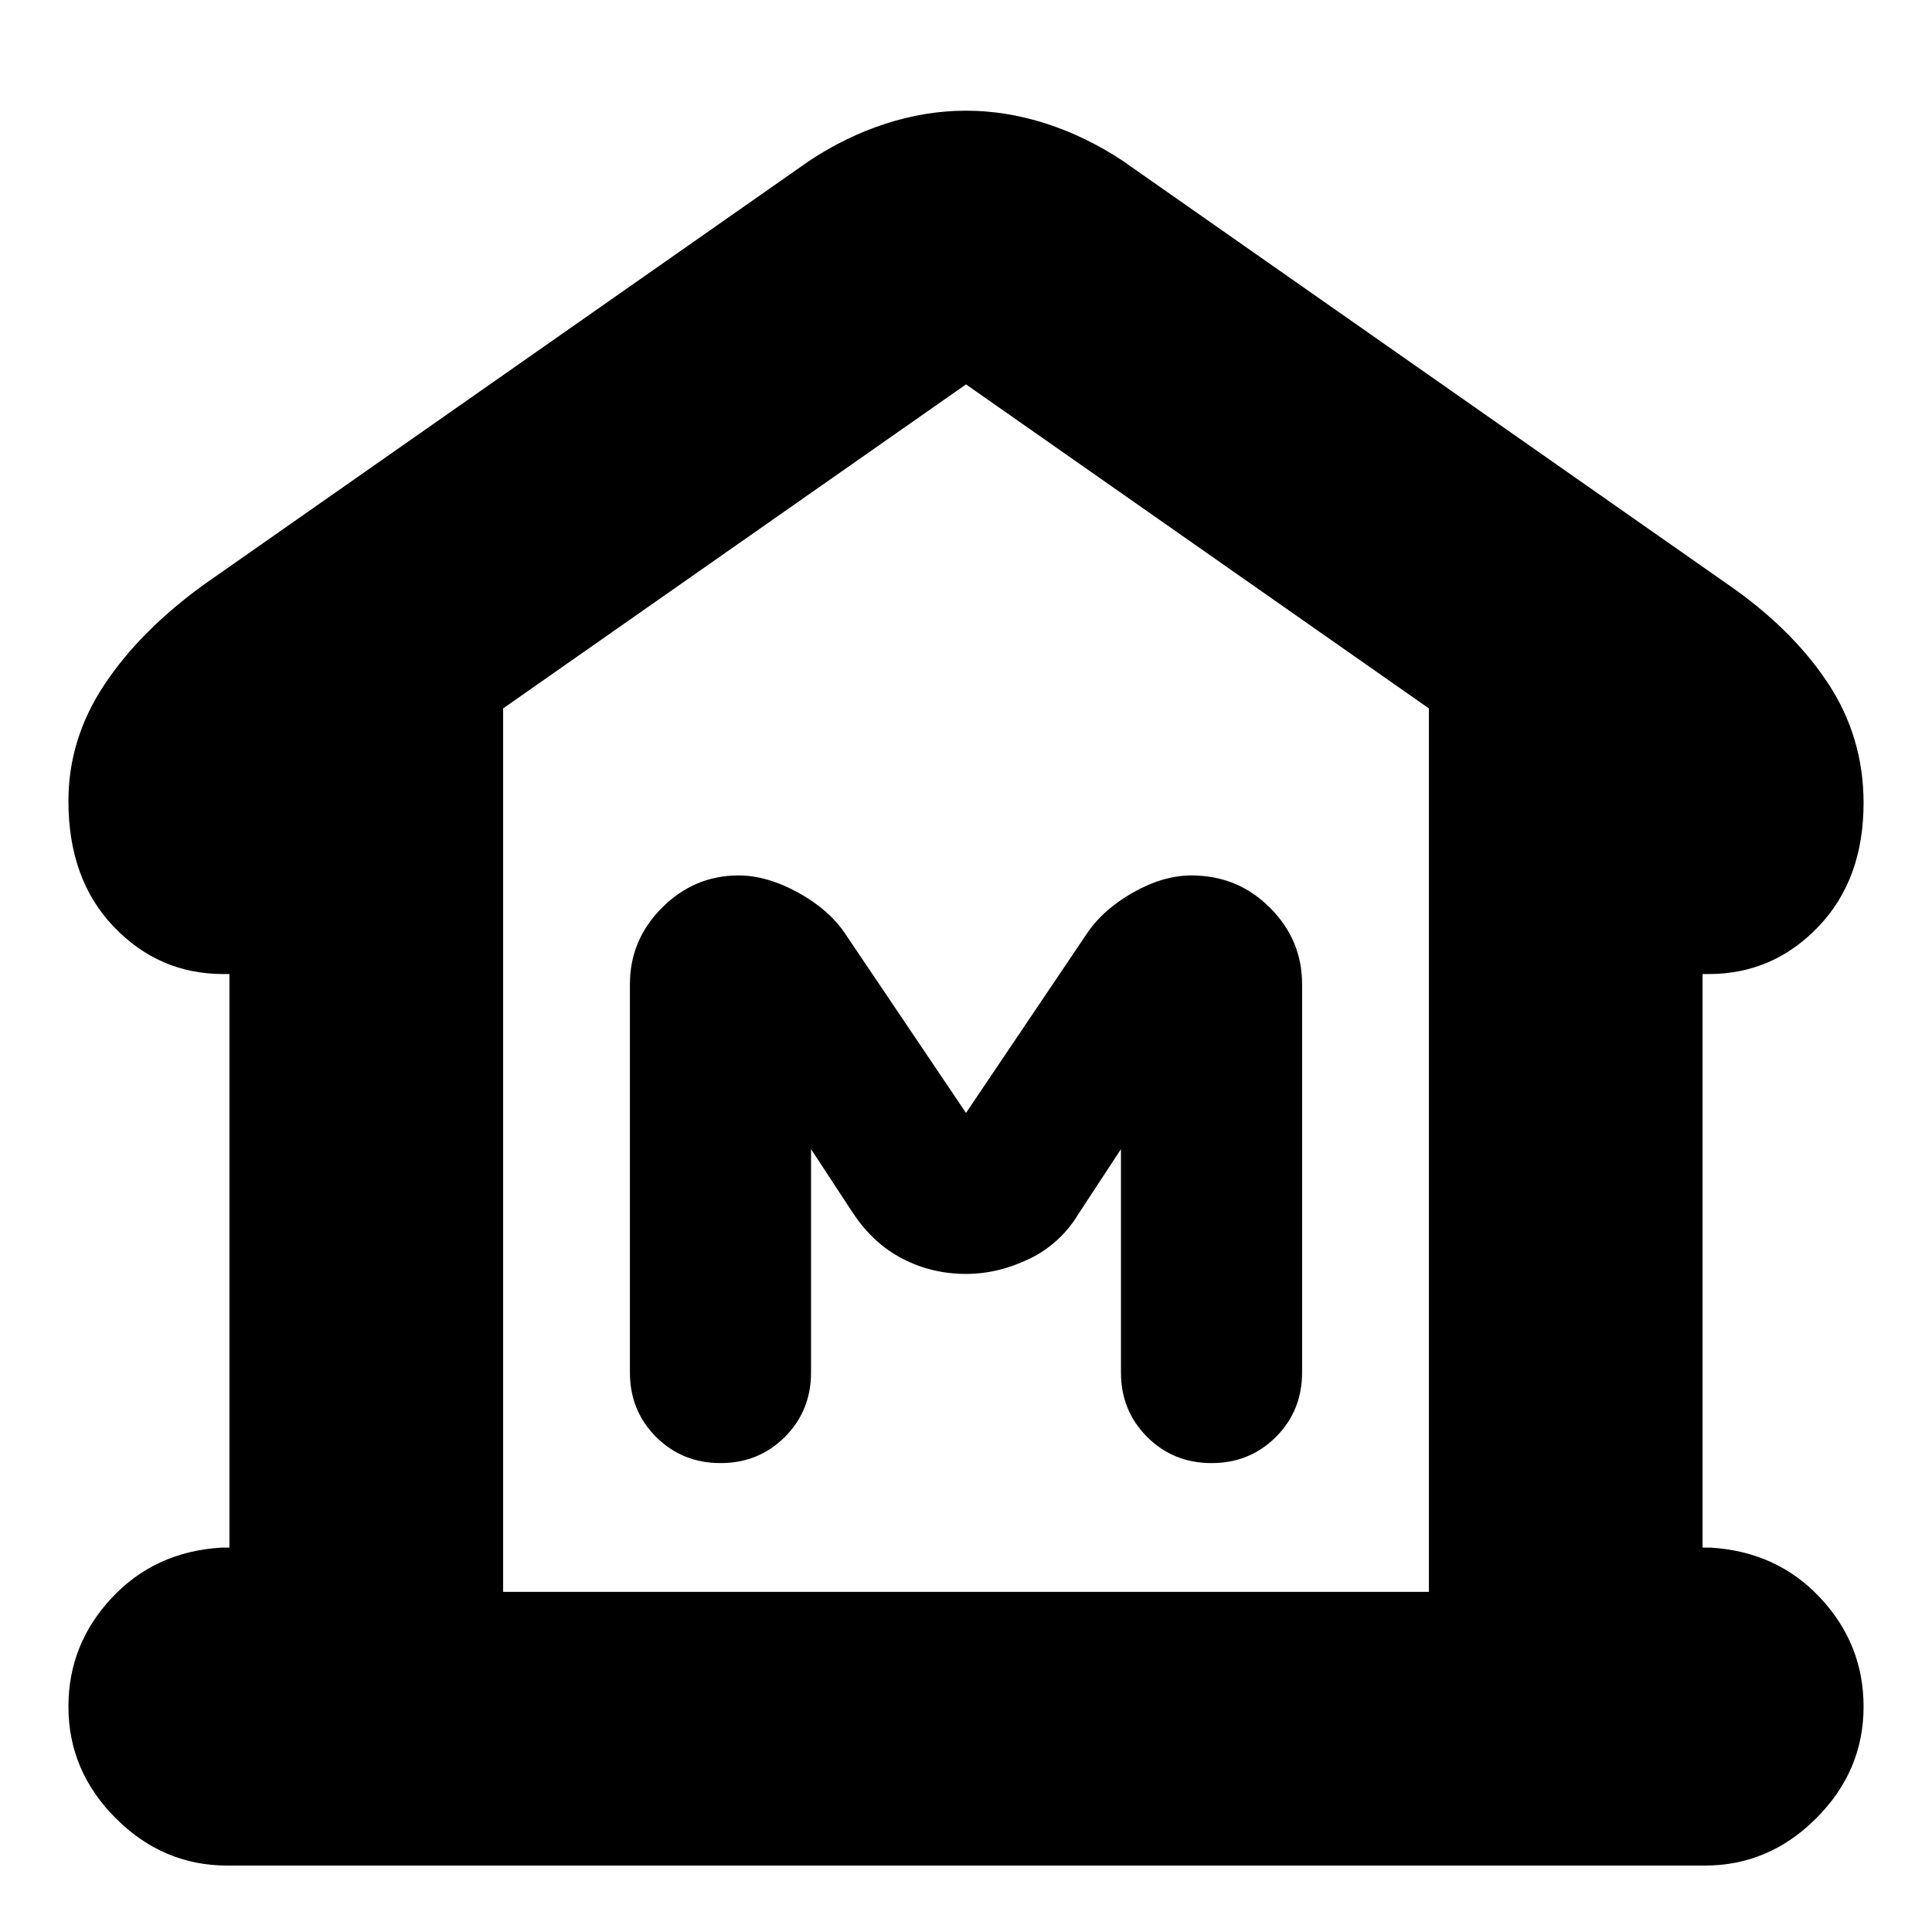 <svg xmlns="http://www.w3.org/2000/svg" height="24" width="24"><path d="M2.825 23.175Q2.025 23.175 1.438 22.587Q0.85 22 0.85 21.2Q0.85 20.425 1.388 19.85Q1.925 19.275 2.75 19.225H2.85V12.1H2.775Q1.975 12.1 1.413 11.512Q0.85 10.925 0.85 9.95Q0.85 9.175 1.3 8.5Q1.75 7.825 2.55 7.25L10.05 2Q10.5 1.7 11 1.537Q11.5 1.375 12 1.375Q12.5 1.375 13 1.537Q13.5 1.7 13.95 2L21.45 7.25Q22.25 7.8 22.7 8.475Q23.15 9.15 23.15 9.975Q23.15 10.925 22.588 11.512Q22.025 12.1 21.225 12.1H21.15V19.225H21.25Q22.075 19.275 22.613 19.85Q23.15 20.425 23.15 21.2Q23.15 22 22.562 22.587Q21.975 23.175 21.175 23.175ZM6.25 19.775H12H17.75ZM8.95 18.175Q9.425 18.175 9.75 17.85Q10.075 17.525 10.075 17.05V14.275L10.6 15.075Q10.85 15.45 11.213 15.637Q11.575 15.825 12 15.825Q12.4 15.825 12.788 15.637Q13.175 15.45 13.4 15.075L13.925 14.275V17.05Q13.925 17.525 14.25 17.85Q14.575 18.175 15.05 18.175Q15.525 18.175 15.85 17.85Q16.175 17.525 16.175 17.05V12.225Q16.175 11.675 15.775 11.275Q15.375 10.875 14.8 10.875Q14.45 10.875 14.075 11.087Q13.7 11.3 13.5 11.6L12 13.825L10.5 11.6Q10.3 11.3 9.913 11.087Q9.525 10.875 9.175 10.875Q8.625 10.875 8.225 11.275Q7.825 11.675 7.825 12.225V17.05Q7.825 17.525 8.15 17.85Q8.475 18.175 8.95 18.175ZM17.75 19.775V8.8L12 4.775L6.25 8.8V19.775Z"/></svg>